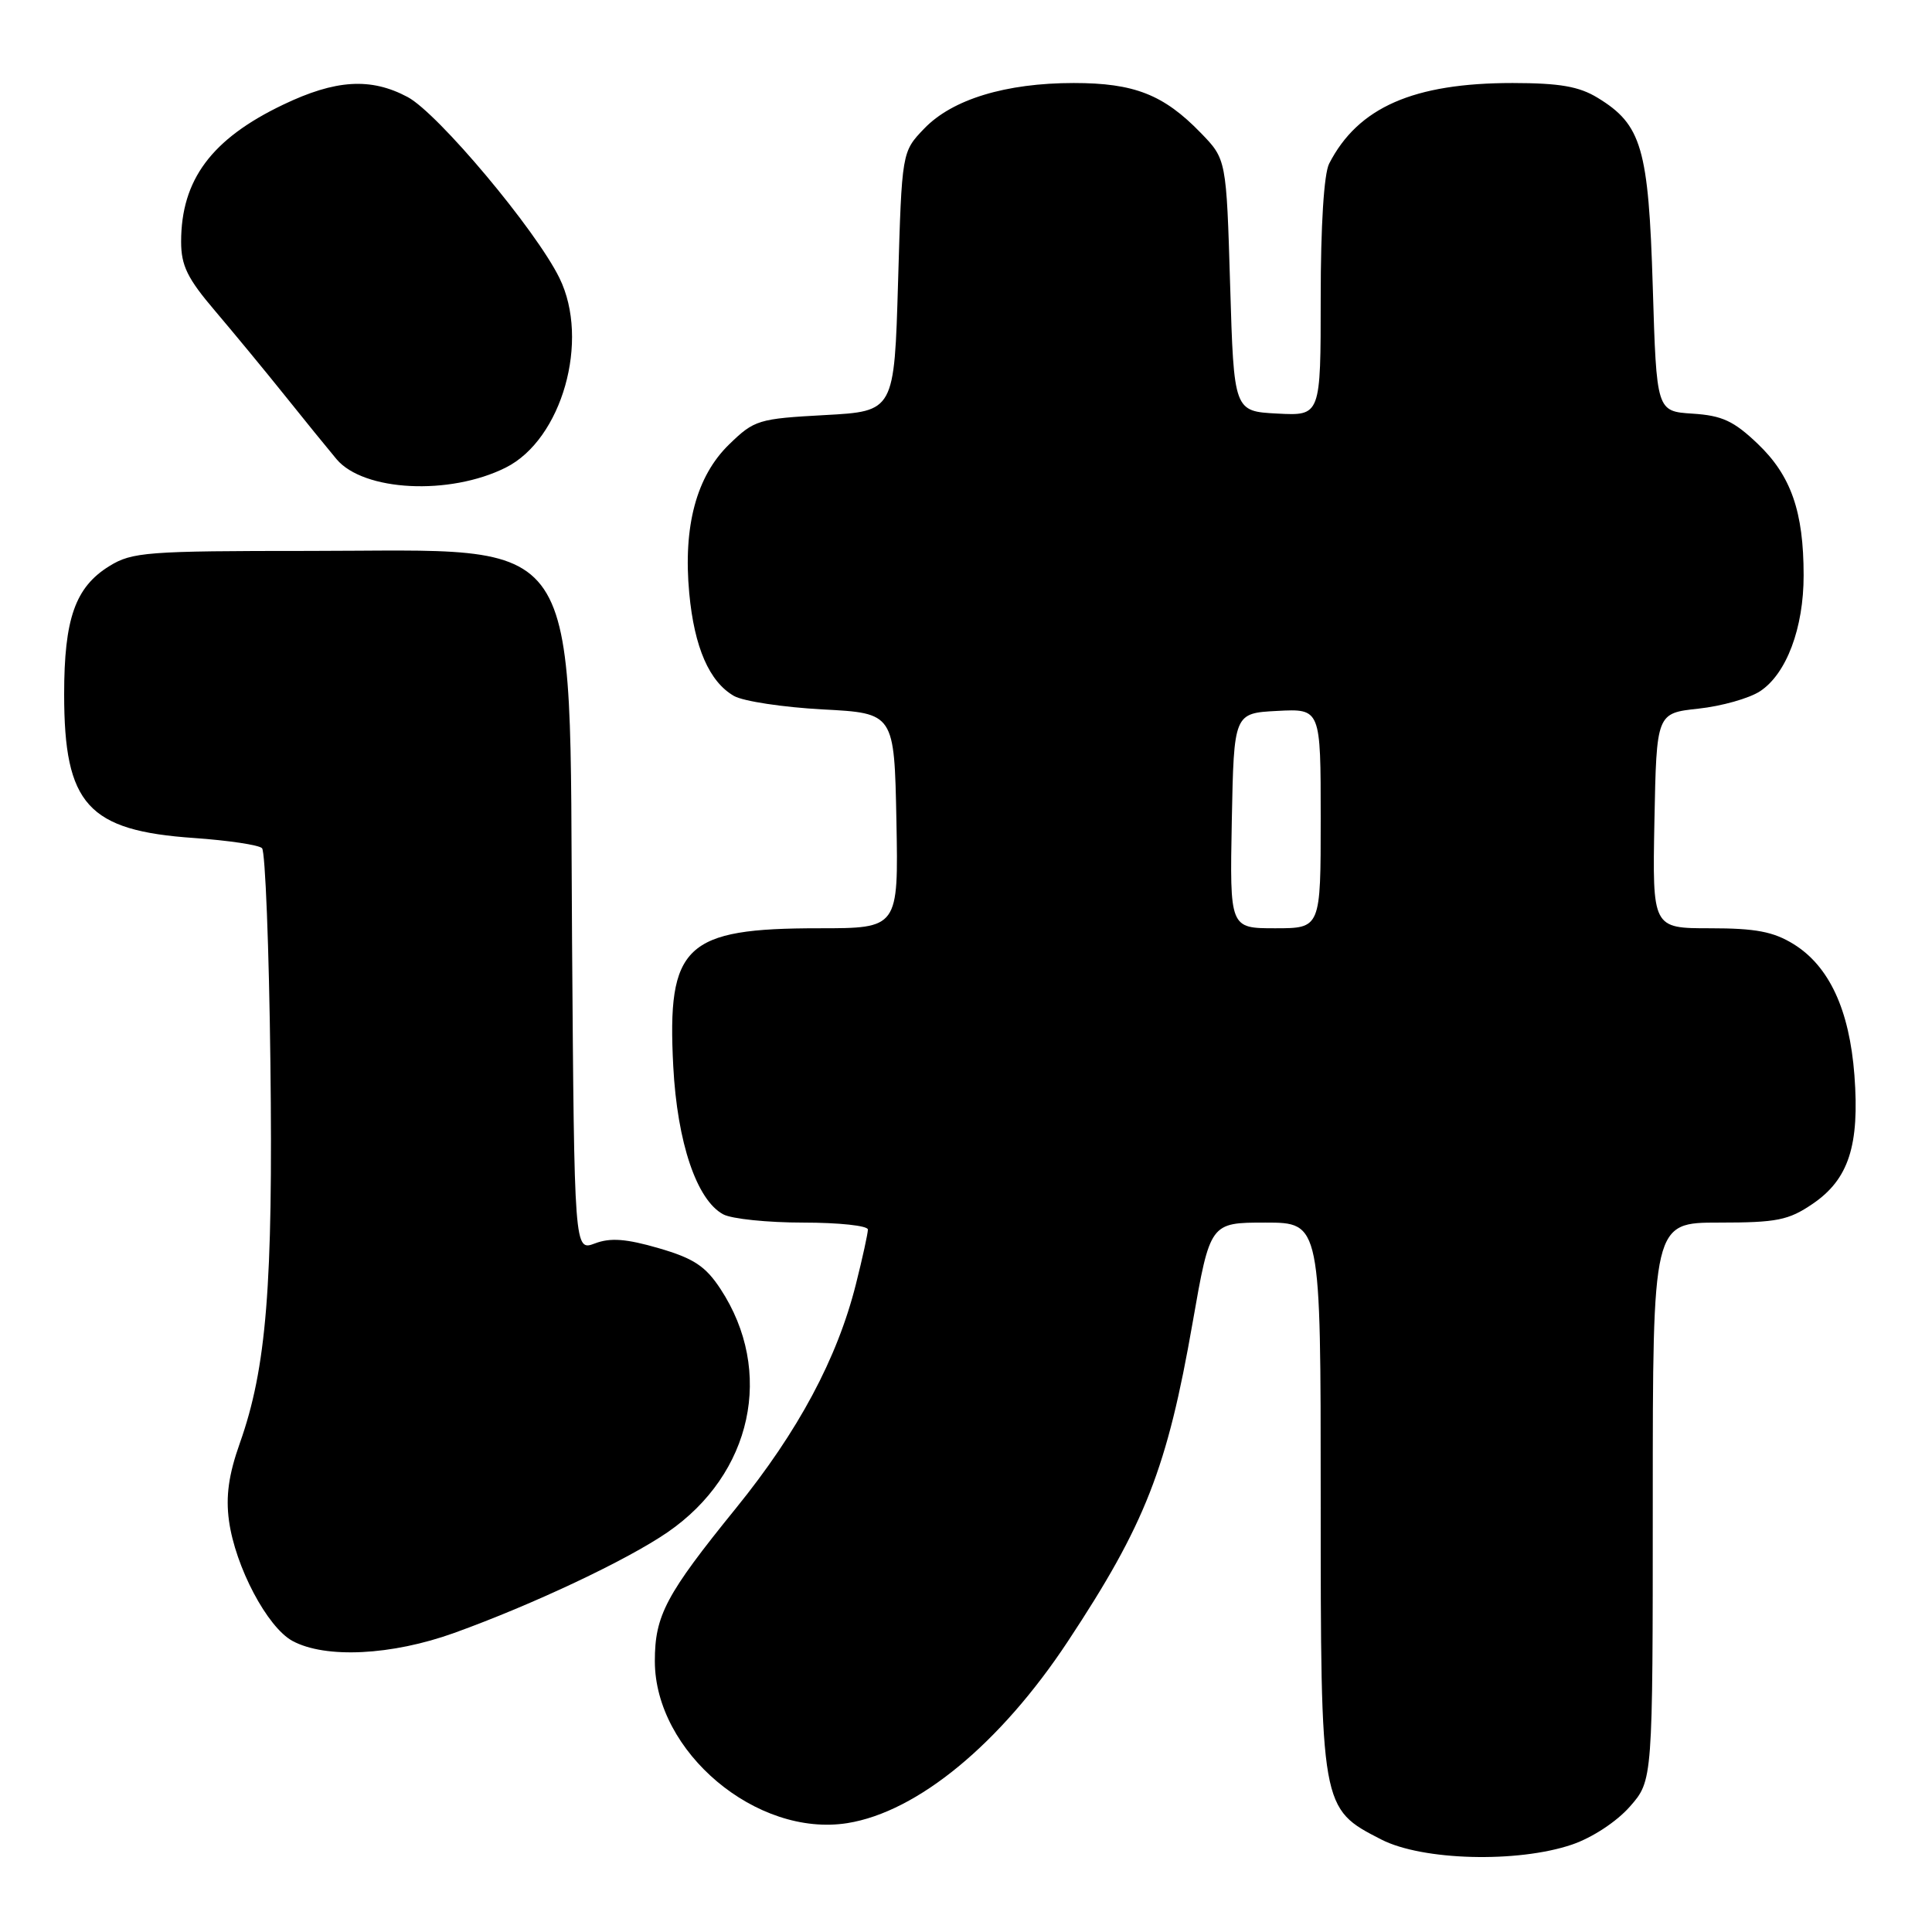 <?xml version="1.0" encoding="UTF-8" standalone="no"?>
<!DOCTYPE svg PUBLIC "-//W3C//DTD SVG 1.1//EN" "http://www.w3.org/Graphics/SVG/1.1/DTD/svg11.dtd" >
<svg xmlns="http://www.w3.org/2000/svg" xmlns:xlink="http://www.w3.org/1999/xlink" version="1.1" viewBox="0 0 256 256">
 <g >
 <path fill="currentColor"
d=" M 208.29 244.42 C 210.99 243.50 214.21 241.38 215.97 239.38 C 219.00 235.93 219.00 235.93 219.00 198.97 C 219.00 162.00 219.00 162.00 227.77 162.00 C 235.45 162.00 236.99 161.69 240.18 159.52 C 244.96 156.27 246.42 151.78 245.72 142.47 C 245.06 133.80 242.38 128.02 237.66 125.10 C 234.98 123.45 232.64 123.00 226.60 123.00 C 218.95 123.00 218.95 123.00 219.22 108.75 C 219.50 94.50 219.50 94.50 225.05 93.90 C 228.11 93.57 231.78 92.54 233.22 91.59 C 236.71 89.30 239.00 83.22 238.99 76.23 C 238.99 67.78 237.32 63.02 232.91 58.81 C 229.73 55.77 228.18 55.06 224.27 54.81 C 219.50 54.50 219.50 54.50 219.00 38.00 C 218.44 19.63 217.54 16.52 211.70 12.96 C 209.23 11.45 206.67 11.01 200.43 11.00 C 187.30 11.00 179.95 14.22 176.12 21.68 C 175.43 23.02 175.00 29.90 175.00 39.48 C 175.00 55.10 175.00 55.10 169.25 54.80 C 163.50 54.50 163.50 54.50 163.00 37.80 C 162.50 21.10 162.50 21.10 159.09 17.59 C 154.18 12.53 150.28 11.00 142.28 11.00 C 133.27 11.00 126.18 13.16 122.46 17.04 C 119.50 20.12 119.50 20.12 119.00 37.31 C 118.50 54.50 118.50 54.50 109.30 55.00 C 100.50 55.48 99.95 55.64 96.62 58.88 C 92.28 63.09 90.50 69.73 91.33 78.61 C 92.00 85.79 93.99 90.35 97.26 92.22 C 98.49 92.92 103.78 93.72 109.00 94.00 C 118.50 94.50 118.50 94.50 118.78 108.75 C 119.05 123.00 119.05 123.00 108.50 123.00 C 90.75 123.00 88.37 125.25 89.21 141.29 C 89.74 151.41 92.32 159.03 95.84 160.91 C 96.96 161.51 101.72 162.00 106.43 162.00 C 111.15 162.00 115.00 162.41 115.00 162.92 C 115.00 163.42 114.29 166.69 113.41 170.17 C 110.94 180.00 105.78 189.65 97.53 199.83 C 88.23 211.30 86.77 214.06 86.77 220.10 C 86.77 232.14 100.27 243.49 112.30 241.57 C 121.58 240.08 132.54 231.05 141.49 217.50 C 151.76 201.96 154.66 194.54 158.03 175.25 C 160.35 162.00 160.35 162.00 167.67 162.00 C 175.00 162.00 175.00 162.00 175.00 198.27 C 175.00 239.70 174.99 239.62 183.04 243.75 C 188.48 246.54 201.08 246.87 208.29 244.42 Z  M 60.19 216.37 C 70.57 212.63 83.08 206.73 88.46 203.03 C 99.68 195.31 102.64 181.70 95.46 170.78 C 93.48 167.77 91.92 166.74 87.28 165.39 C 82.97 164.14 80.88 163.98 78.83 164.76 C 76.10 165.79 76.10 165.79 75.80 124.64 C 75.40 69.31 77.88 73.00 40.97 73.00 C 19.45 73.00 17.50 73.15 14.49 75.01 C 9.97 77.80 8.50 81.98 8.50 92.00 C 8.50 106.60 11.63 110.07 25.72 111.04 C 30.25 111.36 34.30 111.96 34.72 112.39 C 35.15 112.81 35.65 125.61 35.83 140.83 C 36.19 170.39 35.31 181.28 31.77 191.25 C 30.30 195.40 29.90 198.26 30.34 201.50 C 31.18 207.61 35.41 215.61 38.75 217.43 C 43.11 219.79 51.89 219.36 60.19 216.37 Z  M 67.01 61.96 C 74.47 58.23 78.19 45.10 74.13 36.84 C 71.00 30.45 58.04 15.01 54.02 12.86 C 49.13 10.25 44.46 10.54 37.50 13.88 C 28.03 18.41 24.00 23.83 24.00 32.03 C 24.00 35.20 24.84 36.91 28.51 41.21 C 30.98 44.12 35.15 49.17 37.76 52.43 C 40.37 55.69 43.44 59.47 44.59 60.84 C 48.18 65.11 59.58 65.68 67.01 61.96 Z  M 163.22 108.75 C 163.50 94.50 163.50 94.50 169.25 94.20 C 175.00 93.90 175.00 93.90 175.00 108.45 C 175.00 123.00 175.00 123.00 168.97 123.00 C 162.95 123.00 162.95 123.00 163.22 108.75 Z "/>
</g>
</svg>